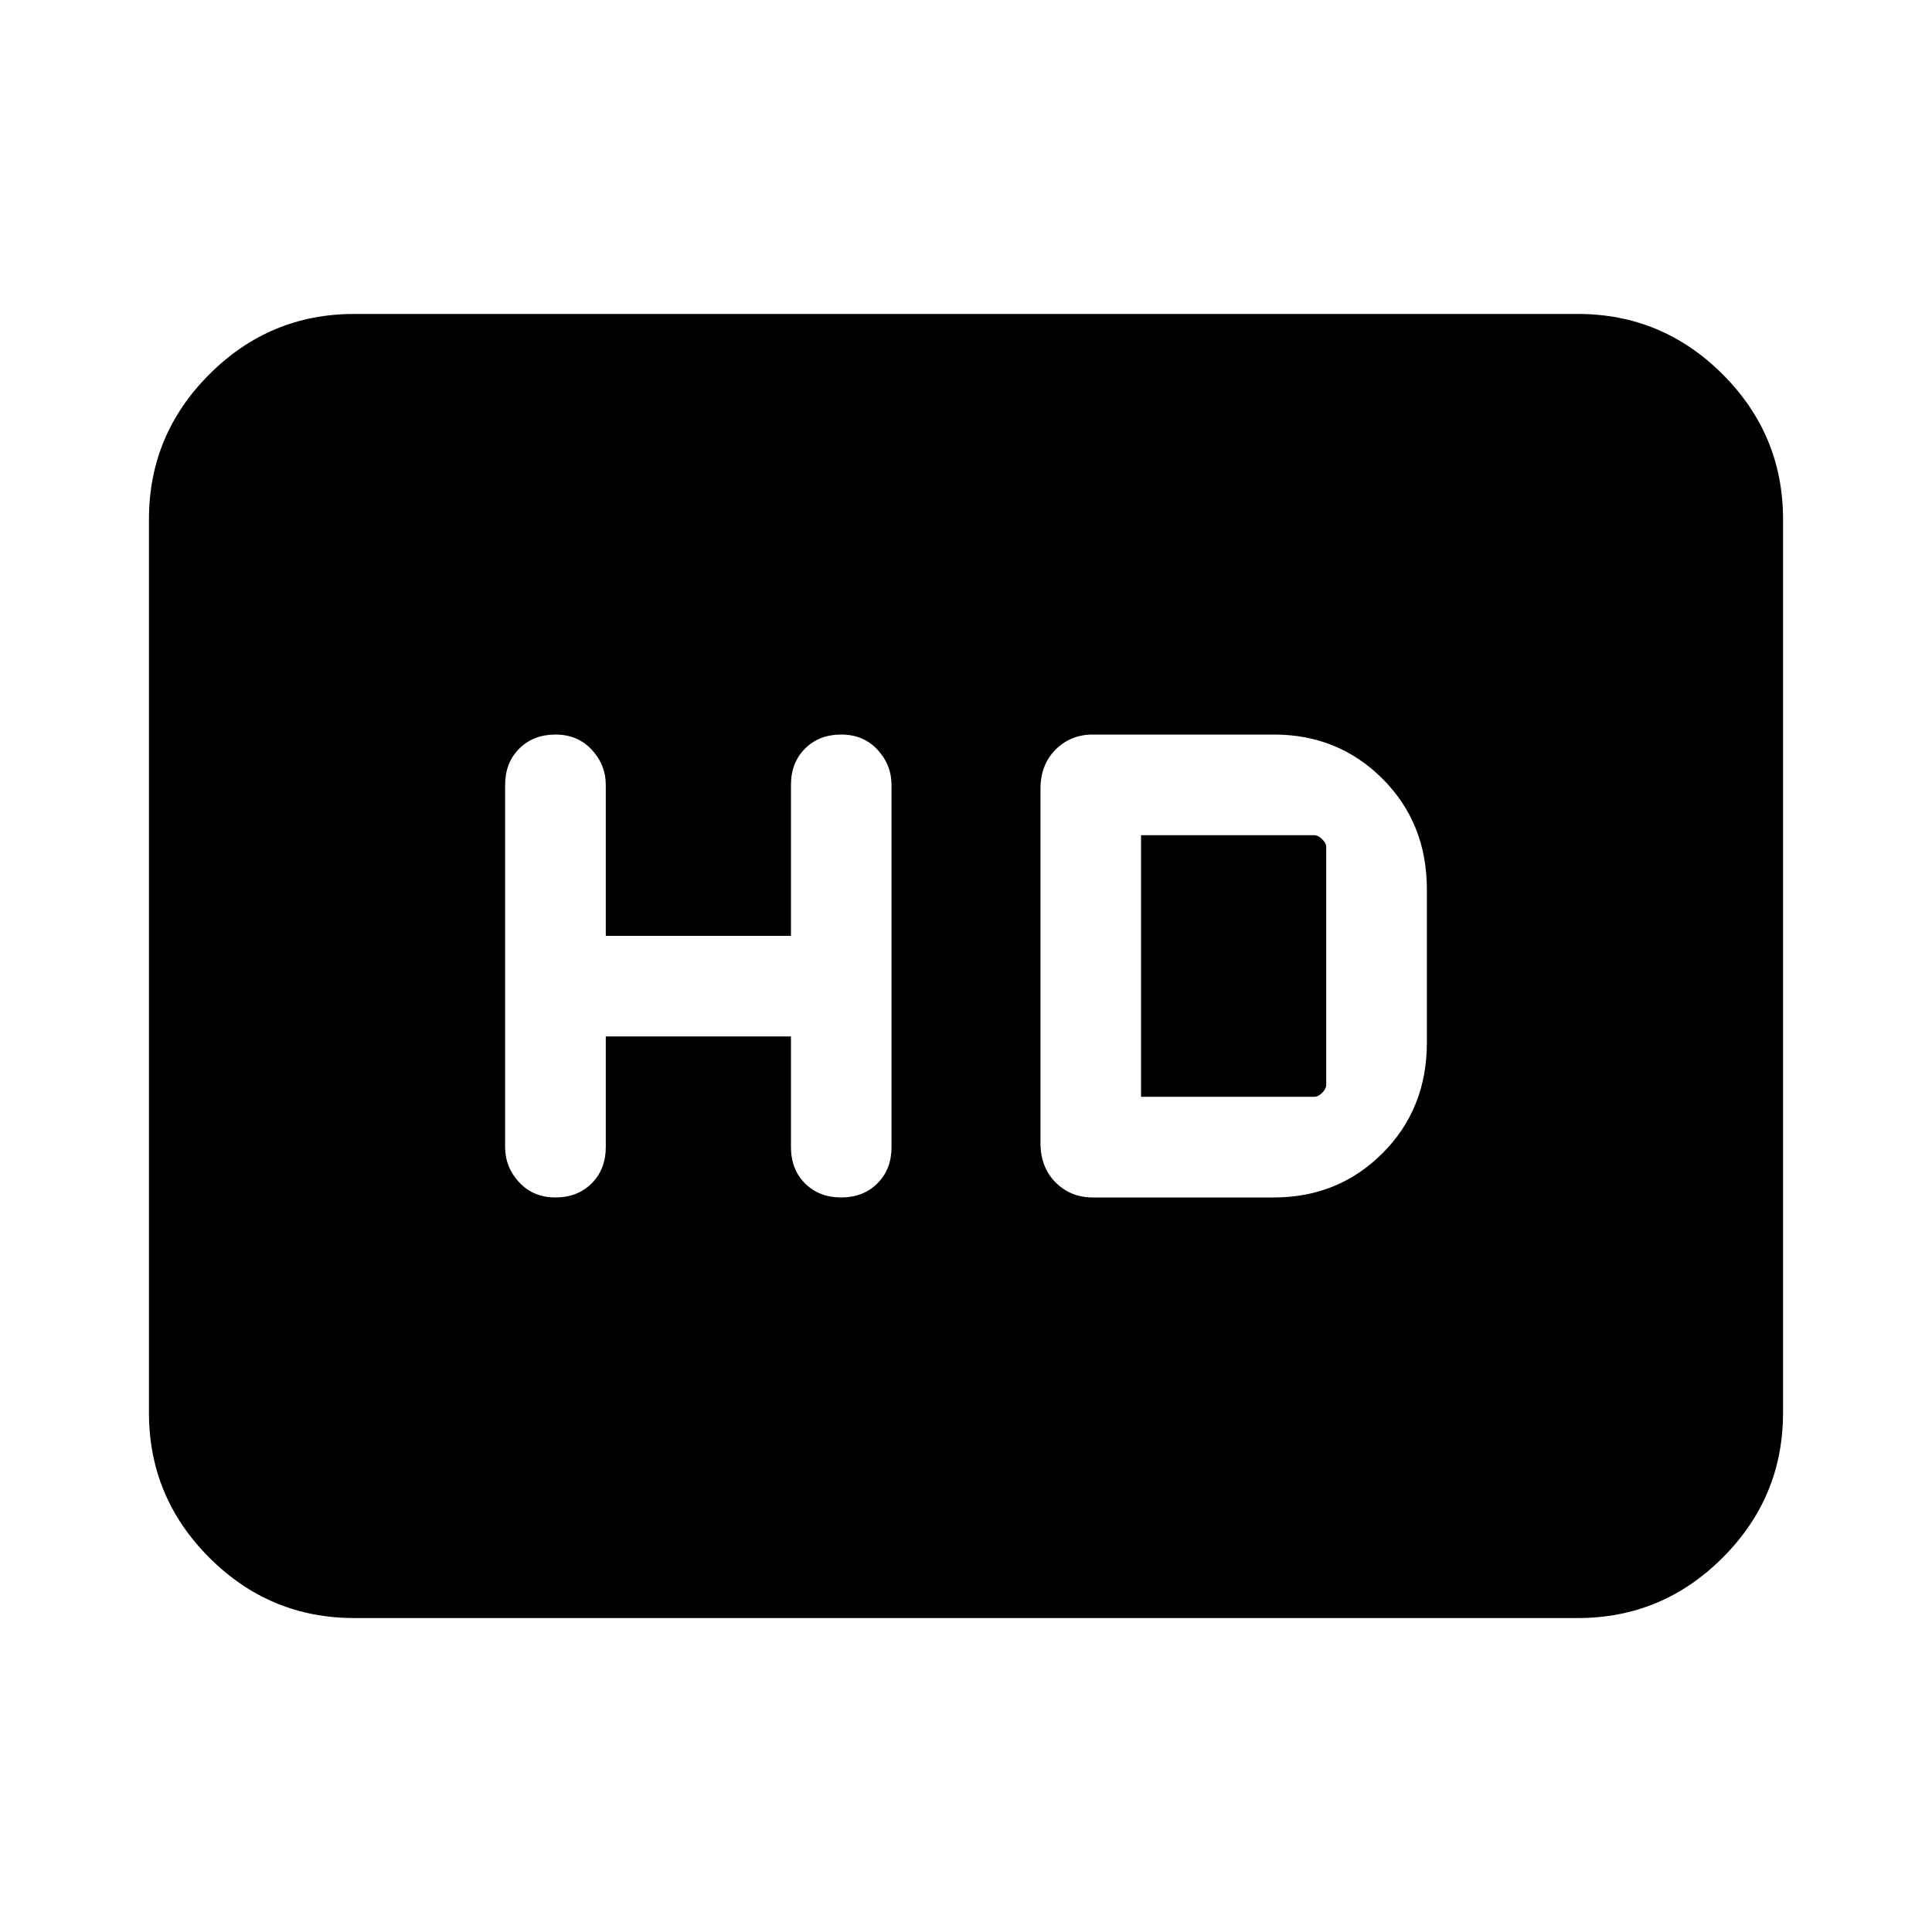 <svg xmlns="http://www.w3.org/2000/svg" height="20" width="20"><path d="M5.75 12.396q.229 0 .375-.146t.146-.375v-1.146h1.917v1.146q0 .229.145.375.146.146.375.146.23 0 .375-.146.146-.146.146-.375v-3.75q0-.208-.146-.365-.145-.156-.375-.156-.229 0-.375.146-.145.146-.145.375v1.563H6.271V8.125q0-.208-.146-.365-.146-.156-.375-.156t-.375.146q-.146.146-.146.375v3.75q0 .208.146.365.146.156.375.156Zm5.562 0h1.876q.666 0 1.124-.458.459-.459.459-1.146V9.208q0-.687-.459-1.146-.458-.458-1.124-.458h-1.876q-.229 0-.385.156-.156.157-.156.407v3.666q0 .25.156.407.156.156.385.156Zm.5-1.042V8.646h1.792q.042 0 .084.042.041.041.041.083v2.458q0 .042-.041.083-.042.042-.084.042ZM3.667 16.75q-.875 0-1.5-.625t-.625-1.5v-9.25q0-.875.625-1.5t1.5-.625h12.666q.875 0 1.5.625t.625 1.5v9.25q0 .875-.625 1.5t-1.5.625Z"/></svg>